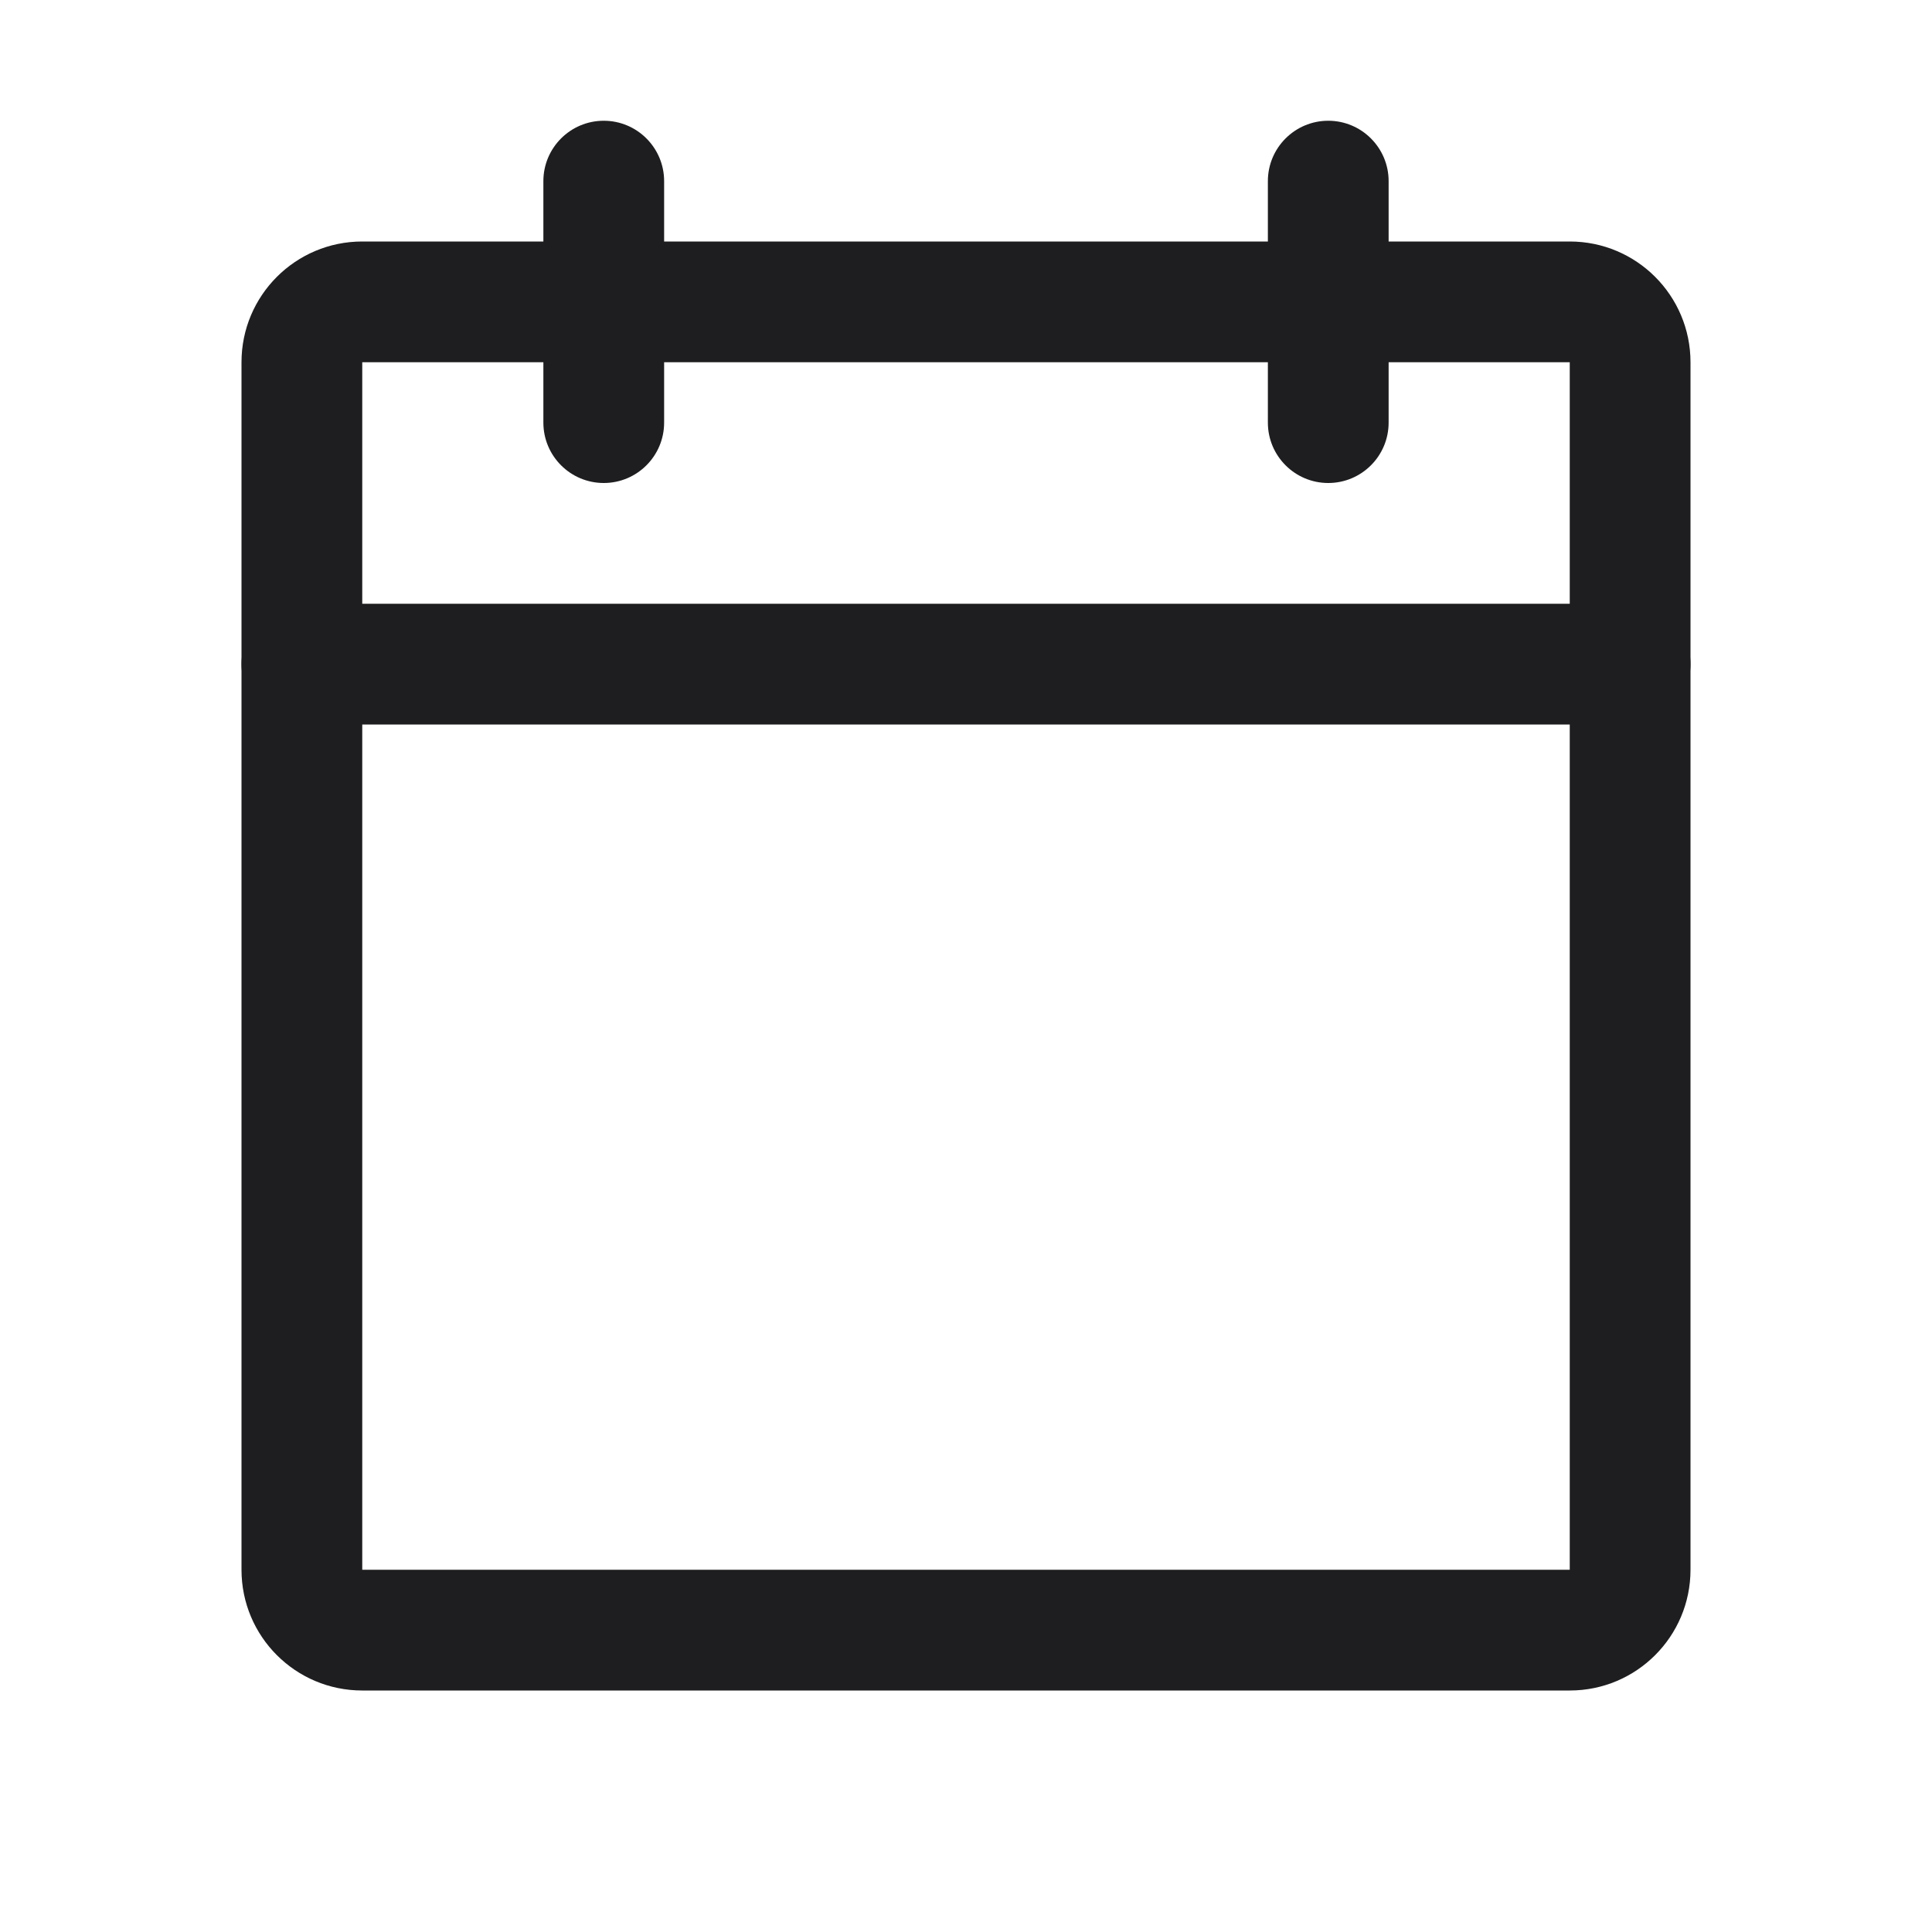 <svg width="32" height="32" viewBox="0 0 32 32" fill="none" xmlns="http://www.w3.org/2000/svg">
<path fill-rule="evenodd" clip-rule="evenodd" d="M4 6C4 4.895 4.895 4 6 4H26C27.105 4 28 4.895 28 6V26C28 27.105 27.105 28 26 28H6C4.895 28 4 27.105 4 26V6ZM26 6H6V26H26V6Z" fill="#1E1E20"/>
<path fill-rule="evenodd" clip-rule="evenodd" d="M22 2C22.552 2 23 2.448 23 3V7C23 7.552 22.552 8 22 8C21.448 8 21 7.552 21 7V3C21 2.448 21.448 2 22 2Z" fill="#1E1E20"/>
<path fill-rule="evenodd" clip-rule="evenodd" d="M10 2C10.552 2 11 2.448 11 3V7C11 7.552 10.552 8 10 8C9.448 8 9 7.552 9 7V3C9 2.448 9.448 2 10 2Z" fill="#1E1E20"/>
<path fill-rule="evenodd" clip-rule="evenodd" d="M4 11C4 10.448 4.448 10 5 10H27C27.552 10 28 10.448 28 11C28 11.552 27.552 12 27 12H5C4.448 12 4 11.552 4 11Z" fill="#1E1E20"/>
</svg>
